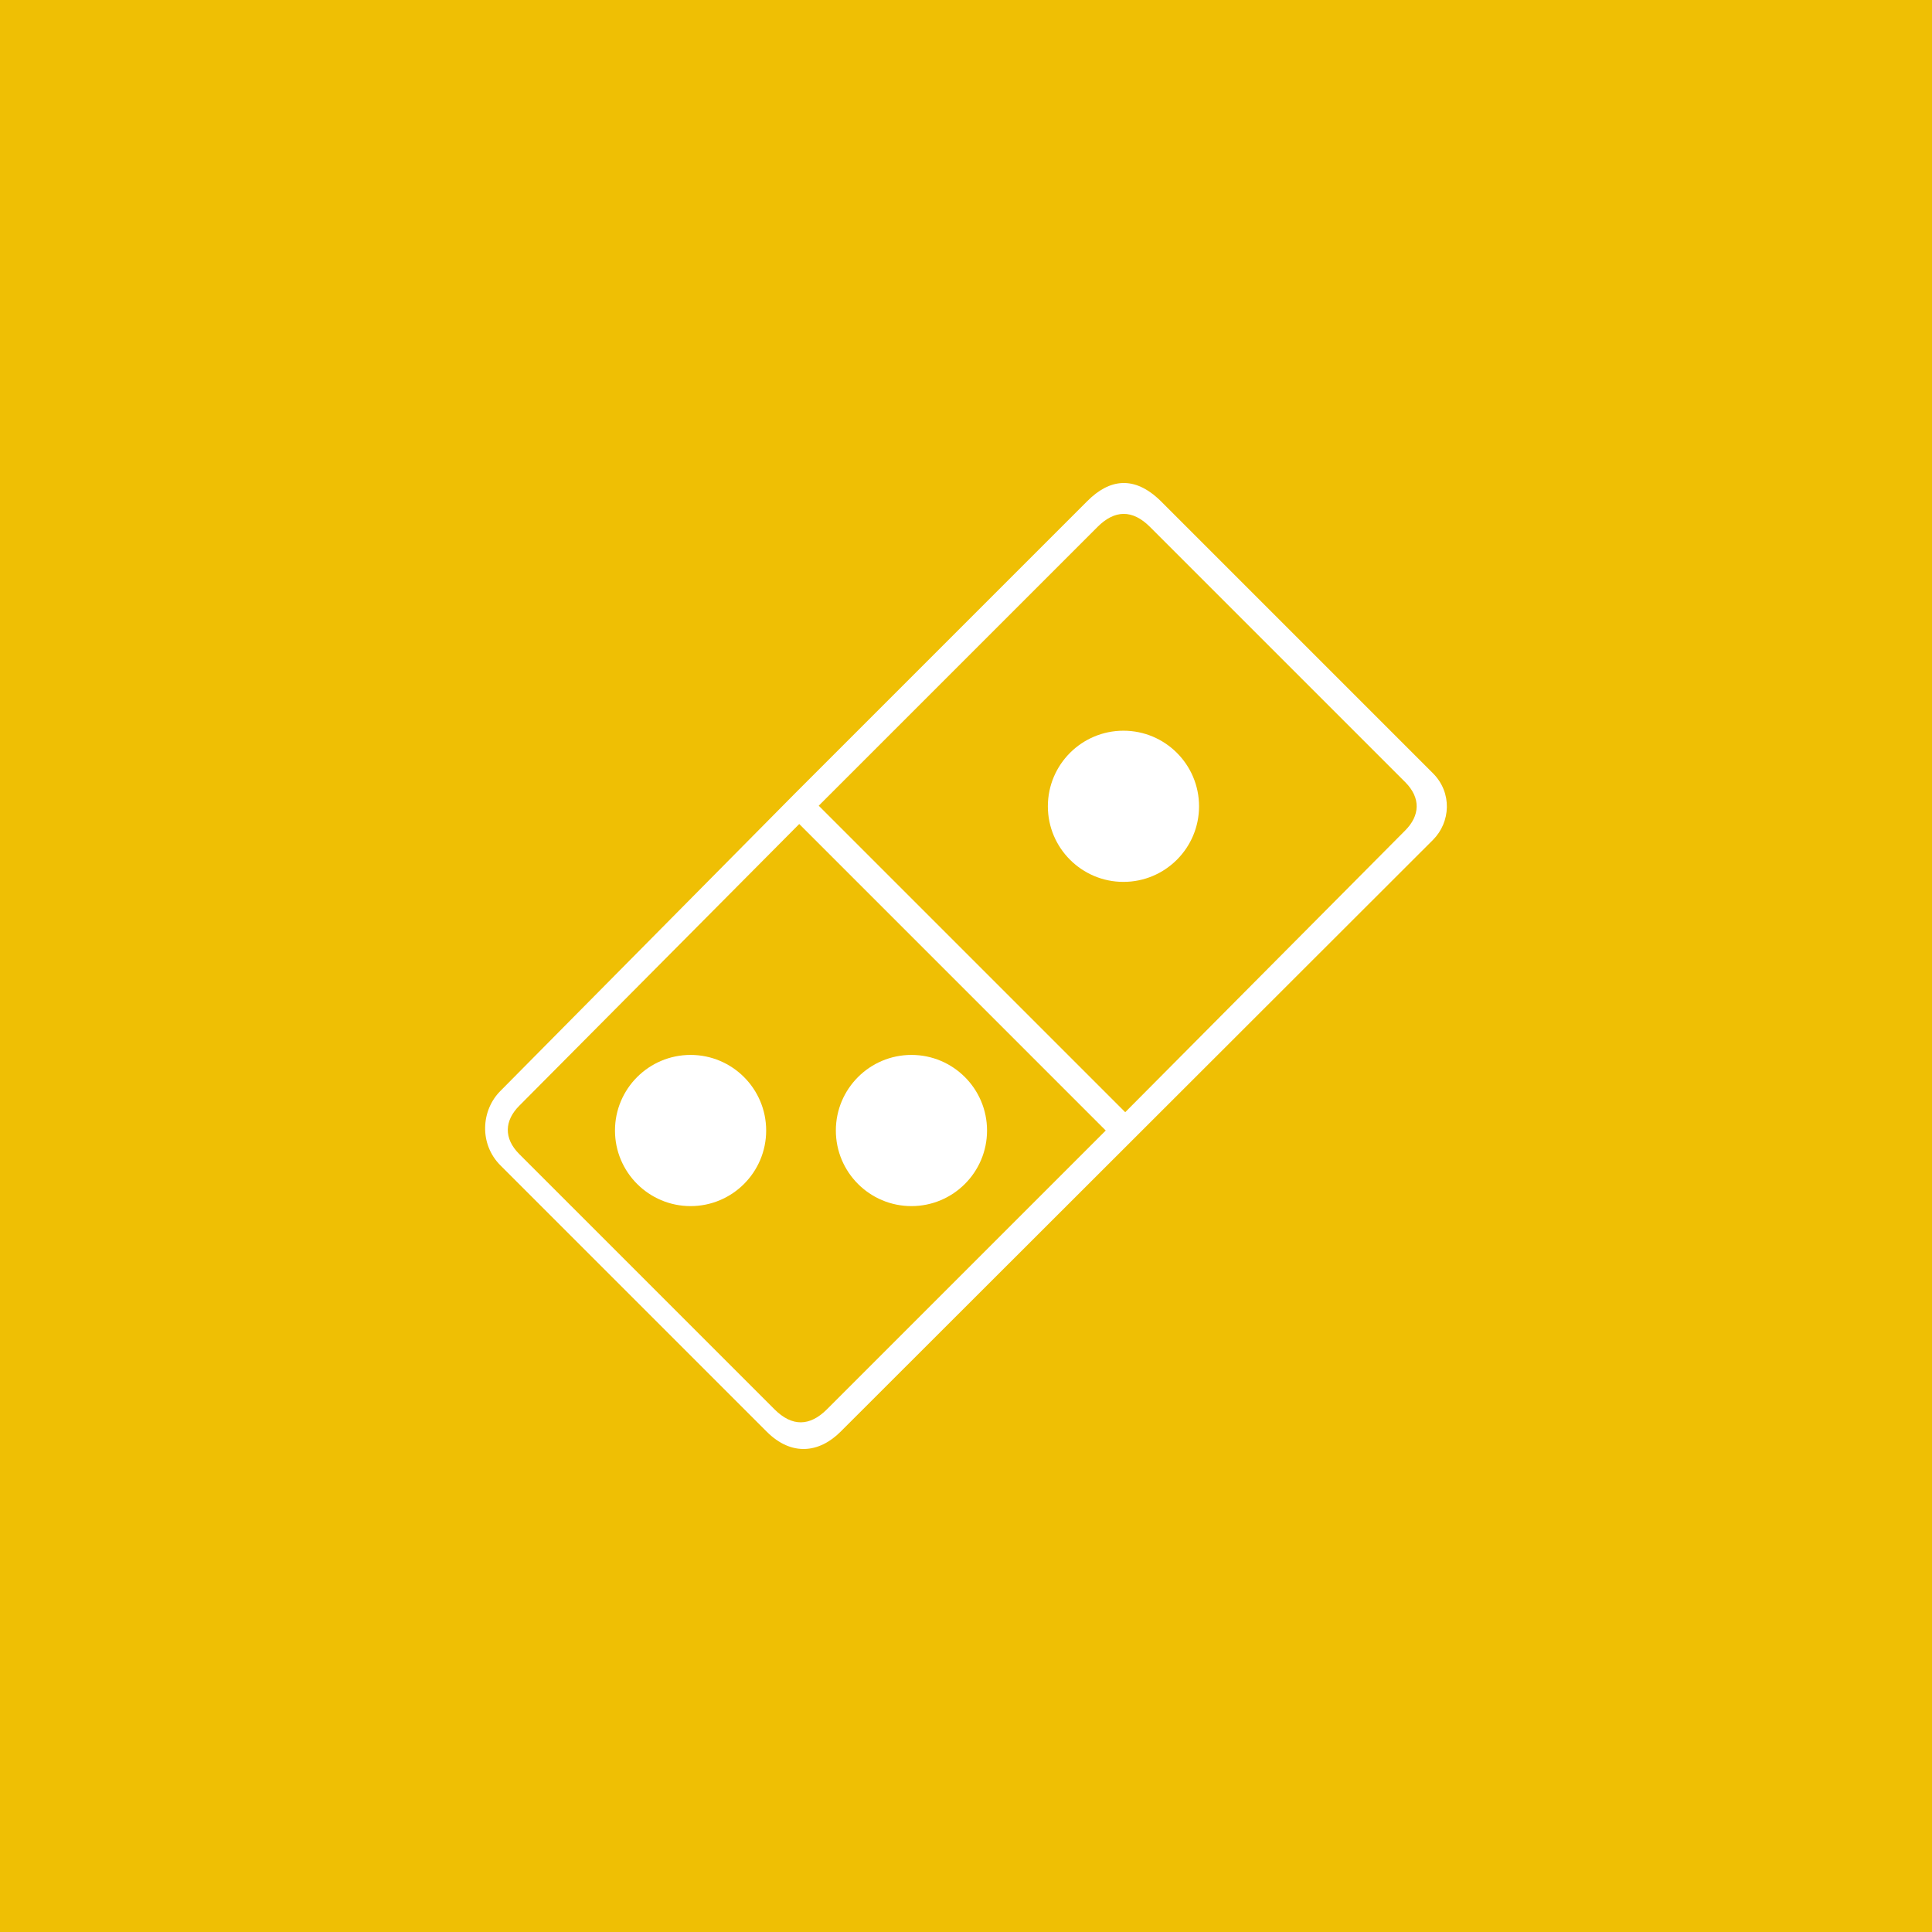 <?xml version="1.0" encoding="UTF-8" standalone="no"?><!-- Generator: Gravit.io --><svg xmlns="http://www.w3.org/2000/svg" xmlns:xlink="http://www.w3.org/1999/xlink" style="isolation:isolate" viewBox="0 0 512 512" width="512pt" height="512pt"><rect x="0" y="0" width="512" height="512" fill="#333333" stroke="none"/><defs><clipPath id="_clipPath_O7AORPuXH0ZOlAZ7snIP9OshyGv5hRCC"><rect width="512" height="512"/></clipPath></defs><g clip-path="url(#_clipPath_O7AORPuXH0ZOlAZ7snIP9OshyGv5hRCC)"><rect x="0" y="0" width="512" height="512" transform="matrix(1,0,0,1,0,0)" fill="rgb(239,191,4)"/><path d=" M 210.555 210.389 L 288.181 132.763 C 293.972 126.972 300.545 125.876 307.588 132.763 L 379.737 204.912 C 384.902 210.076 384.432 217.902 379.737 222.597 L 222.762 379.415 C 217.128 385.05 209.772 385.989 203.199 379.415 L 132.615 308.831 C 126.981 303.197 127.45 294.276 132.615 289.112 L 210.555 210.389 Z  M 211.807 218.371 L 293.033 299.598 L 219.162 373.468 C 214.624 378.007 209.929 378.163 205.233 373.468 L 137.623 305.858 C 133.397 301.632 133.71 296.937 137.623 293.024 L 211.807 218.371 Z  M 298.198 294.746 L 216.971 213.52 L 290.842 139.649 C 295.381 135.11 300.076 134.954 304.771 139.649 L 372.381 207.259 C 376.607 211.485 376.294 216.18 372.381 220.093 L 298.198 294.746 Z  M 277.695 213.676 C 277.695 202.62 286.672 193.643 297.728 193.643 C 308.785 193.643 317.761 202.62 317.761 213.676 C 317.761 224.732 308.785 233.709 297.728 233.709 C 286.672 233.709 277.695 224.732 277.695 213.676 Z  M 221.51 299.598 C 221.51 288.541 230.486 279.565 241.543 279.565 C 252.599 279.565 261.575 288.541 261.575 299.598 C 261.575 310.654 252.599 319.63 241.543 319.63 C 230.486 319.63 221.51 310.654 221.51 299.598 Z  M 162.977 299.598 C 162.977 288.541 171.953 279.565 183.01 279.565 C 194.066 279.565 203.042 288.541 203.042 299.598 C 203.042 310.654 194.066 319.63 183.01 319.63 C 171.953 319.63 162.977 310.654 162.977 299.598 Z " fill-rule="evenodd" fill="rgb(255,255,255)"/></g></svg>